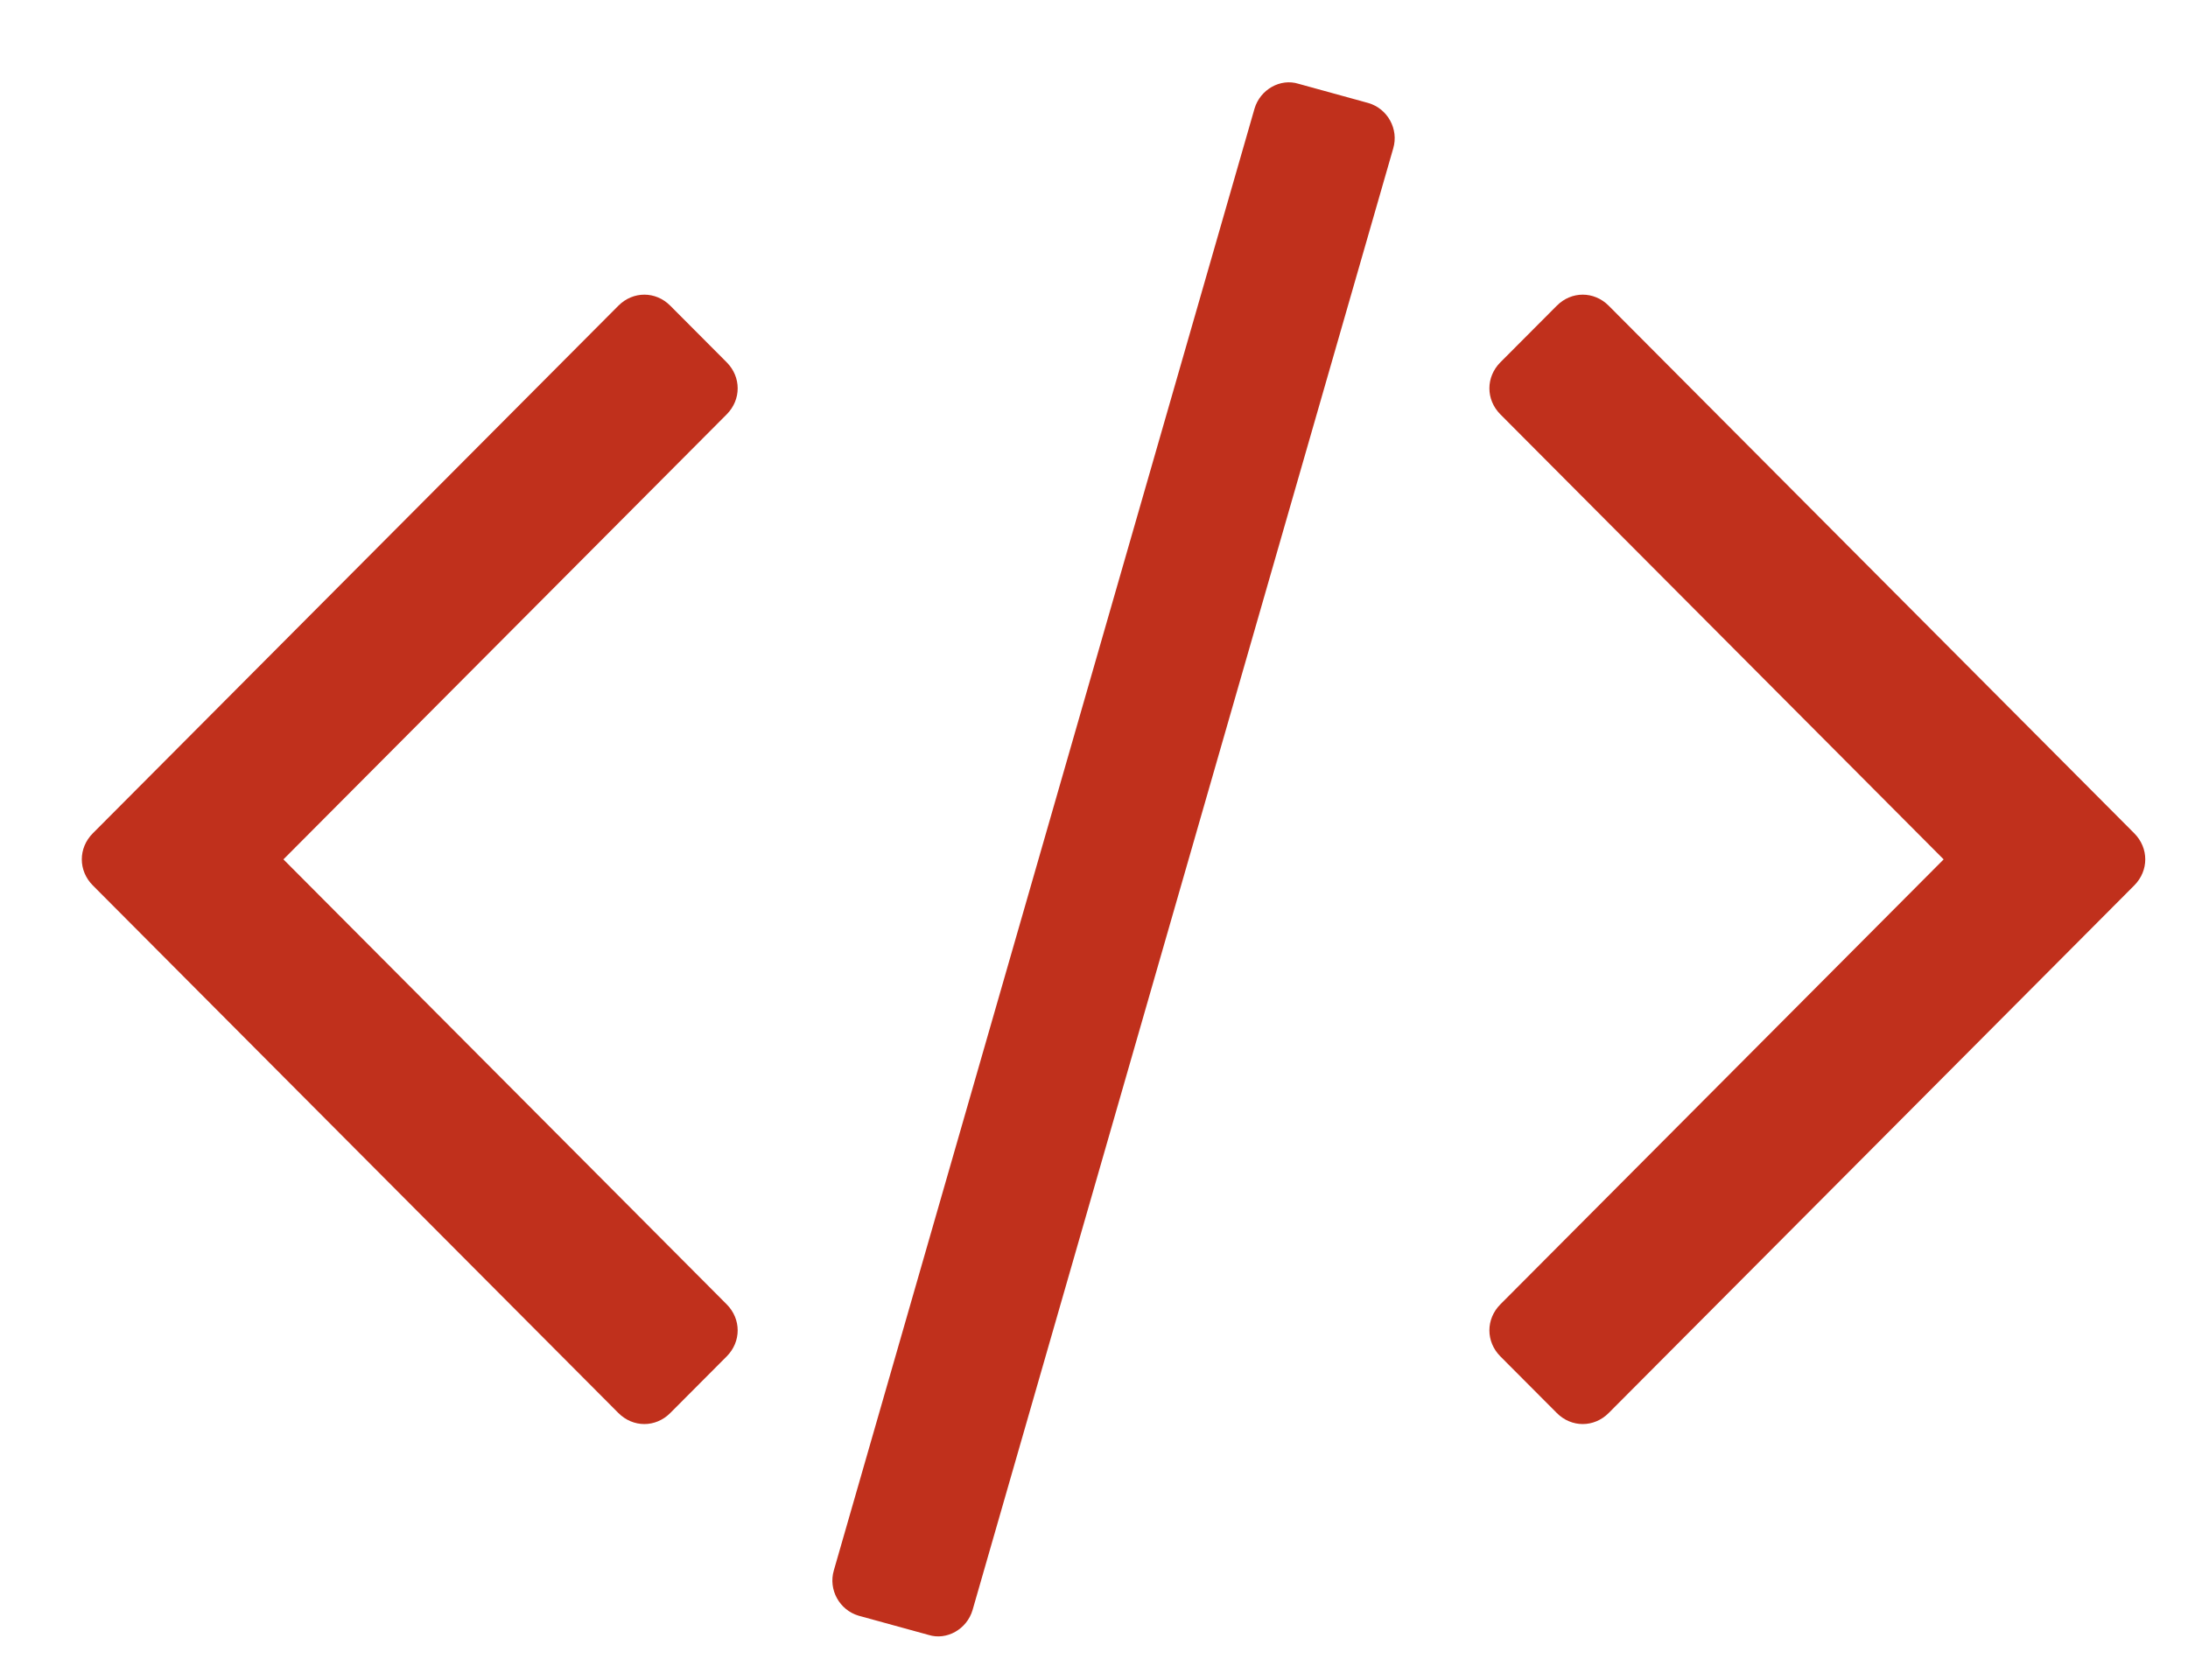 <svg xmlns="http://www.w3.org/2000/svg"
 xmlns:xlink="http://www.w3.org/1999/xlink"
 width="56px" height="43px"  viewBox="0 0 56 43">
<path fill-rule="evenodd"  fill="#c0301c"
 d="M18.599,34.724 C18.974,34.347 18.974,33.768 18.599,33.391 C18.599,33.391 7.254,22 7.254,22 C7.254,22 18.599,10.608 18.599,10.608 C18.974,10.231 18.974,9.652 18.599,9.275 C18.599,9.275 17.155,7.826 17.155,7.826 C16.78,7.449 16.203,7.449 15.827,7.826 C15.827,7.826 2.375,21.333 2.375,21.333 C2,21.71 2,22.289 2.375,22.666 C2.375,22.666 15.827,36.173 15.827,36.173 C16.203,36.55 16.78,36.55 17.155,36.173 C17.155,36.173 18.599,34.724 18.599,34.724 ZM35.659,3.797 C35.803,3.304 35.515,2.782 35.024,2.638 C35.024,2.638 33.234,2.145 33.234,2.145 C32.772,1.999 32.253,2.289 32.108,2.782 C32.108,2.782 21.341,40.203 21.341,40.203 C21.197,40.695 21.485,41.217 21.976,41.362 C21.976,41.362 23.766,41.854 23.766,41.854 C24.228,42 24.747,41.71 24.892,41.217 C24.892,41.217 35.659,3.797 35.659,3.797 ZM54.625,22.666 C55,22.289 55,21.71 54.625,21.333 C54.625,21.333 41.173,7.826 41.173,7.826 C40.797,7.449 40.22,7.449 39.845,7.826 C39.845,7.826 38.401,9.275 38.401,9.275 C38.026,9.652 38.026,10.231 38.401,10.608 C38.401,10.608 49.746,22 49.746,22 C49.746,22 38.401,33.391 38.401,33.391 C38.026,33.768 38.026,34.347 38.401,34.724 C38.401,34.724 39.845,36.173 39.845,36.173 C40.22,36.55 40.797,36.55 41.173,36.173 C41.173,36.173 54.625,22.666 54.625,22.666 Z"/>
</svg>